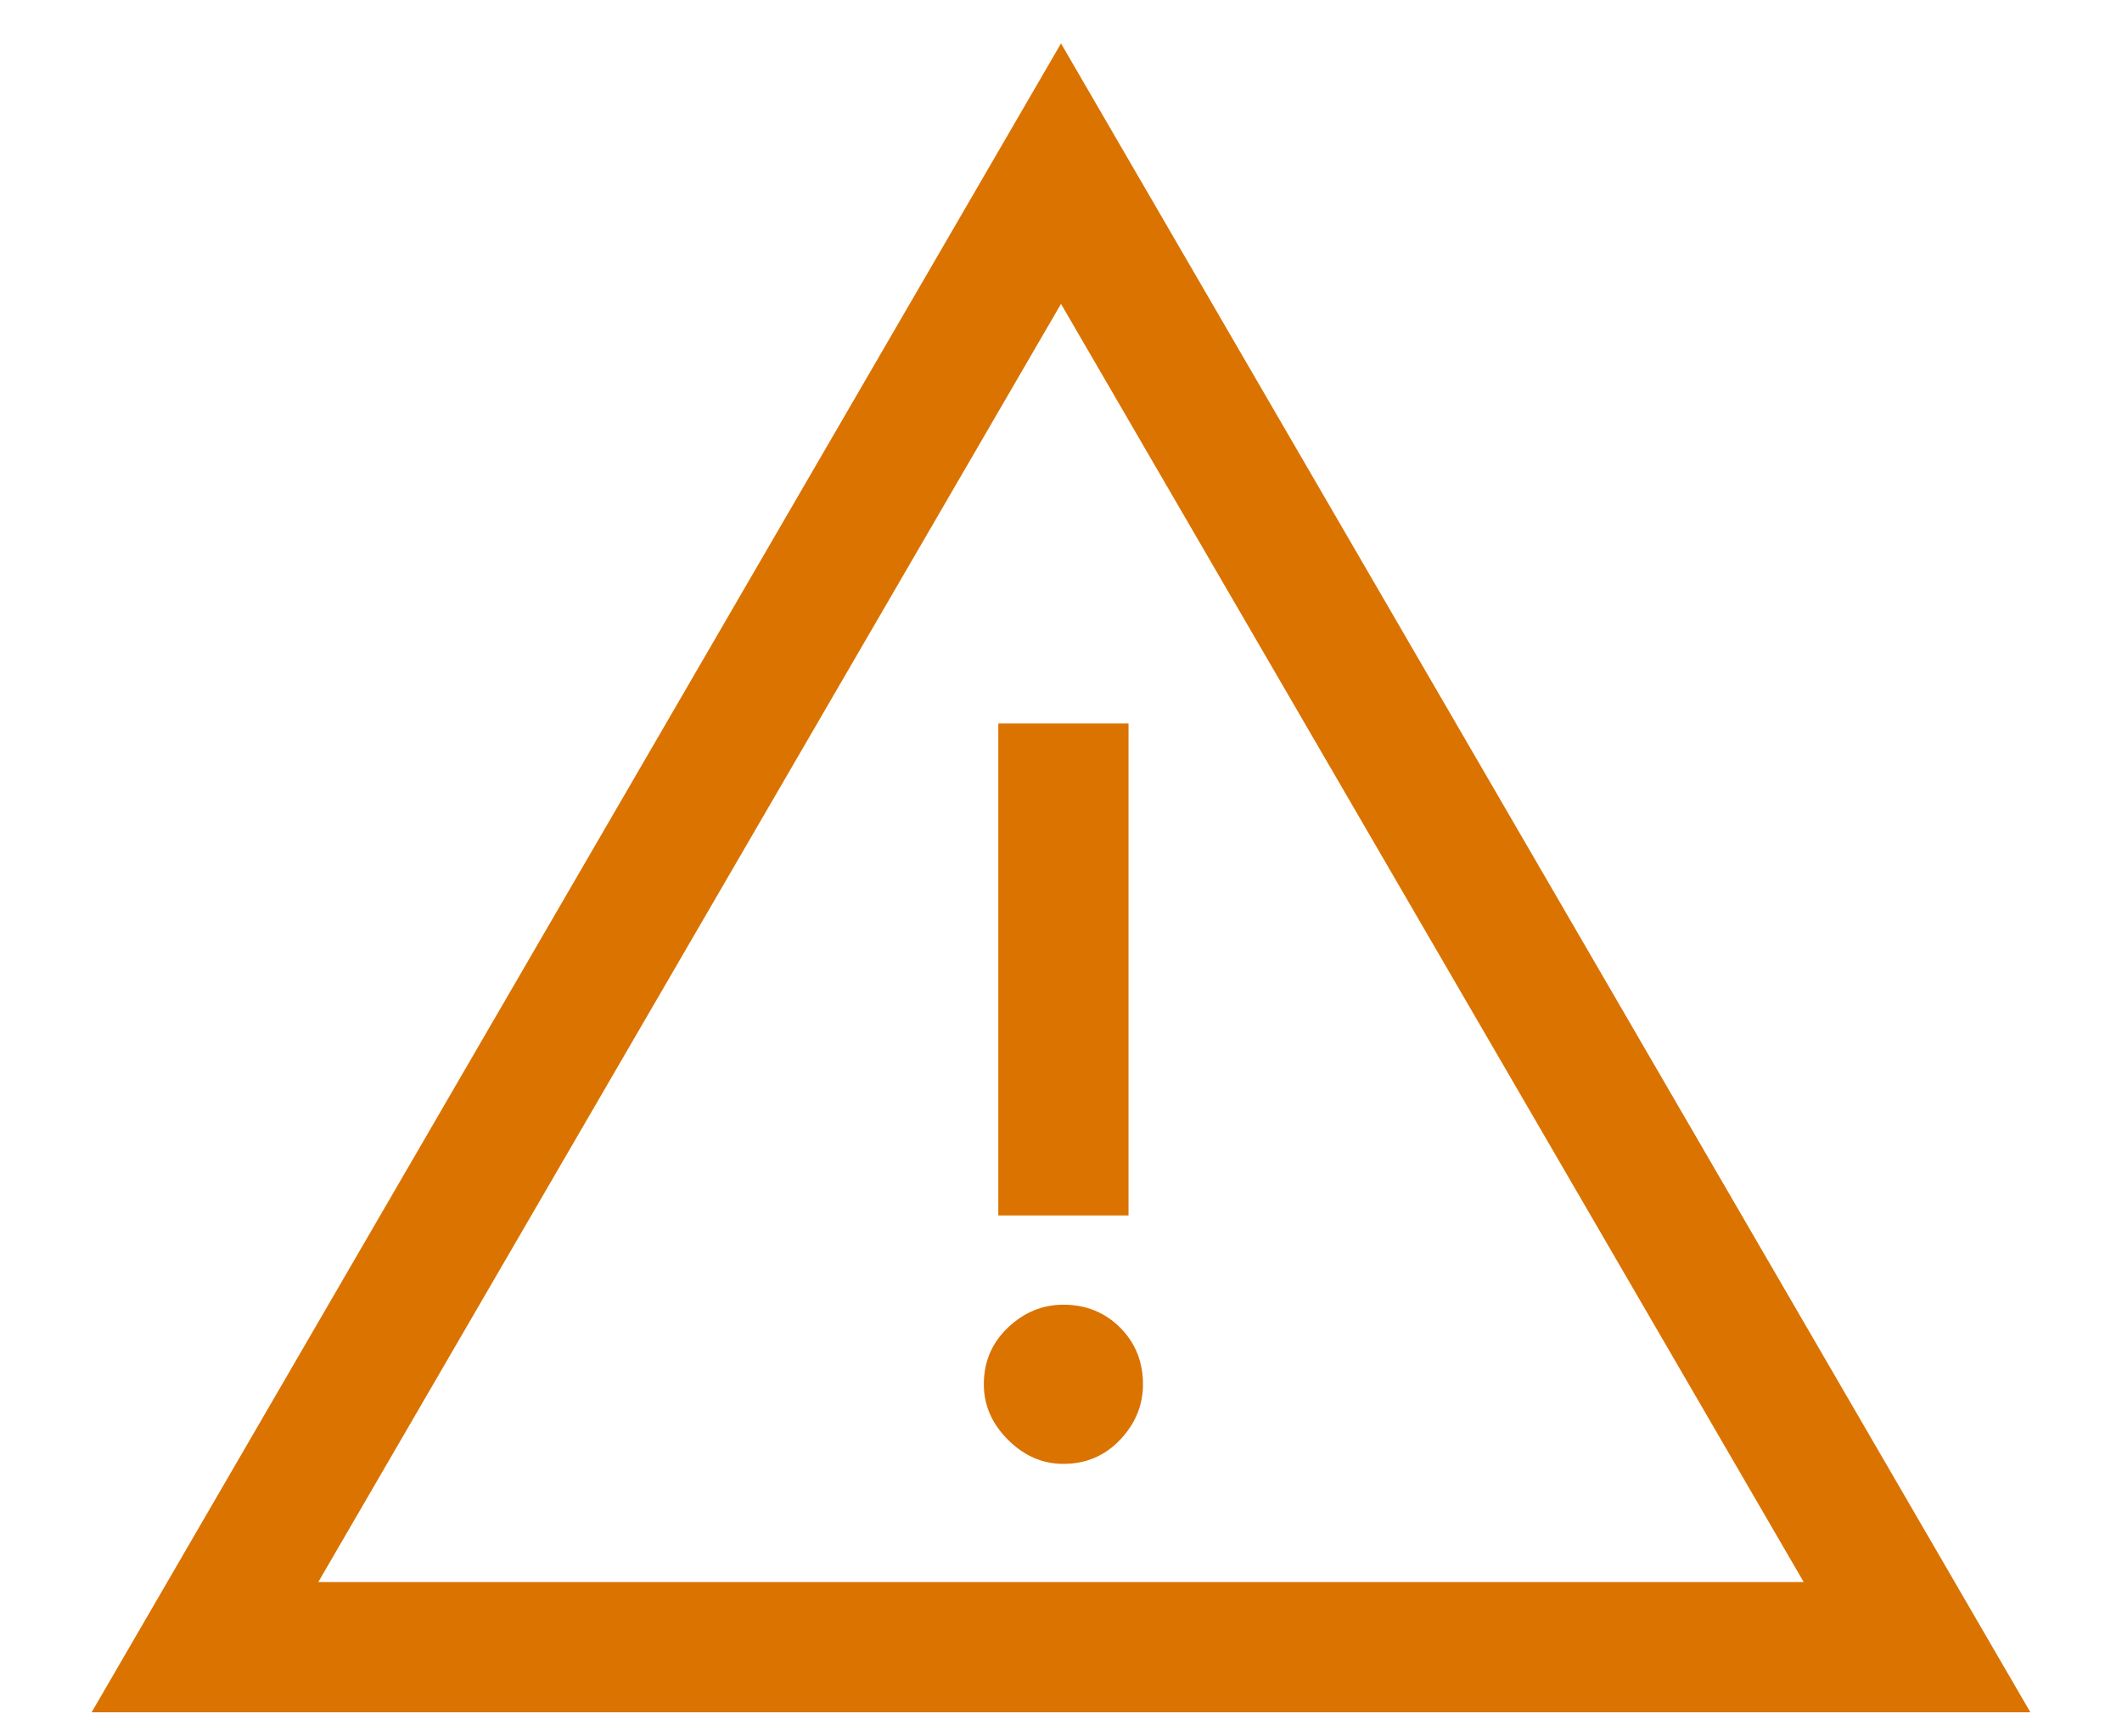 <svg width="22" height="18" viewBox="0 0 22 18" fill="none" xmlns="http://www.w3.org/2000/svg">
<path d="M0.95 17.75L11 0.45L21.05 17.75H0.95ZM10.35 12.6H11.7V7.5H10.35V12.6ZM11.025 15.175C11.258 15.175 11.454 15.092 11.613 14.925C11.771 14.758 11.85 14.567 11.85 14.35C11.85 14.117 11.771 13.921 11.613 13.762C11.454 13.604 11.258 13.525 11.025 13.525C10.808 13.525 10.617 13.604 10.45 13.762C10.283 13.921 10.2 14.117 10.2 14.35C10.2 14.567 10.283 14.758 10.45 14.925C10.617 15.092 10.808 15.175 11.025 15.175ZM3.3 16.4H18.7L11 3.15L3.3 16.4Z" fill="#DB7300"/>
</svg>
